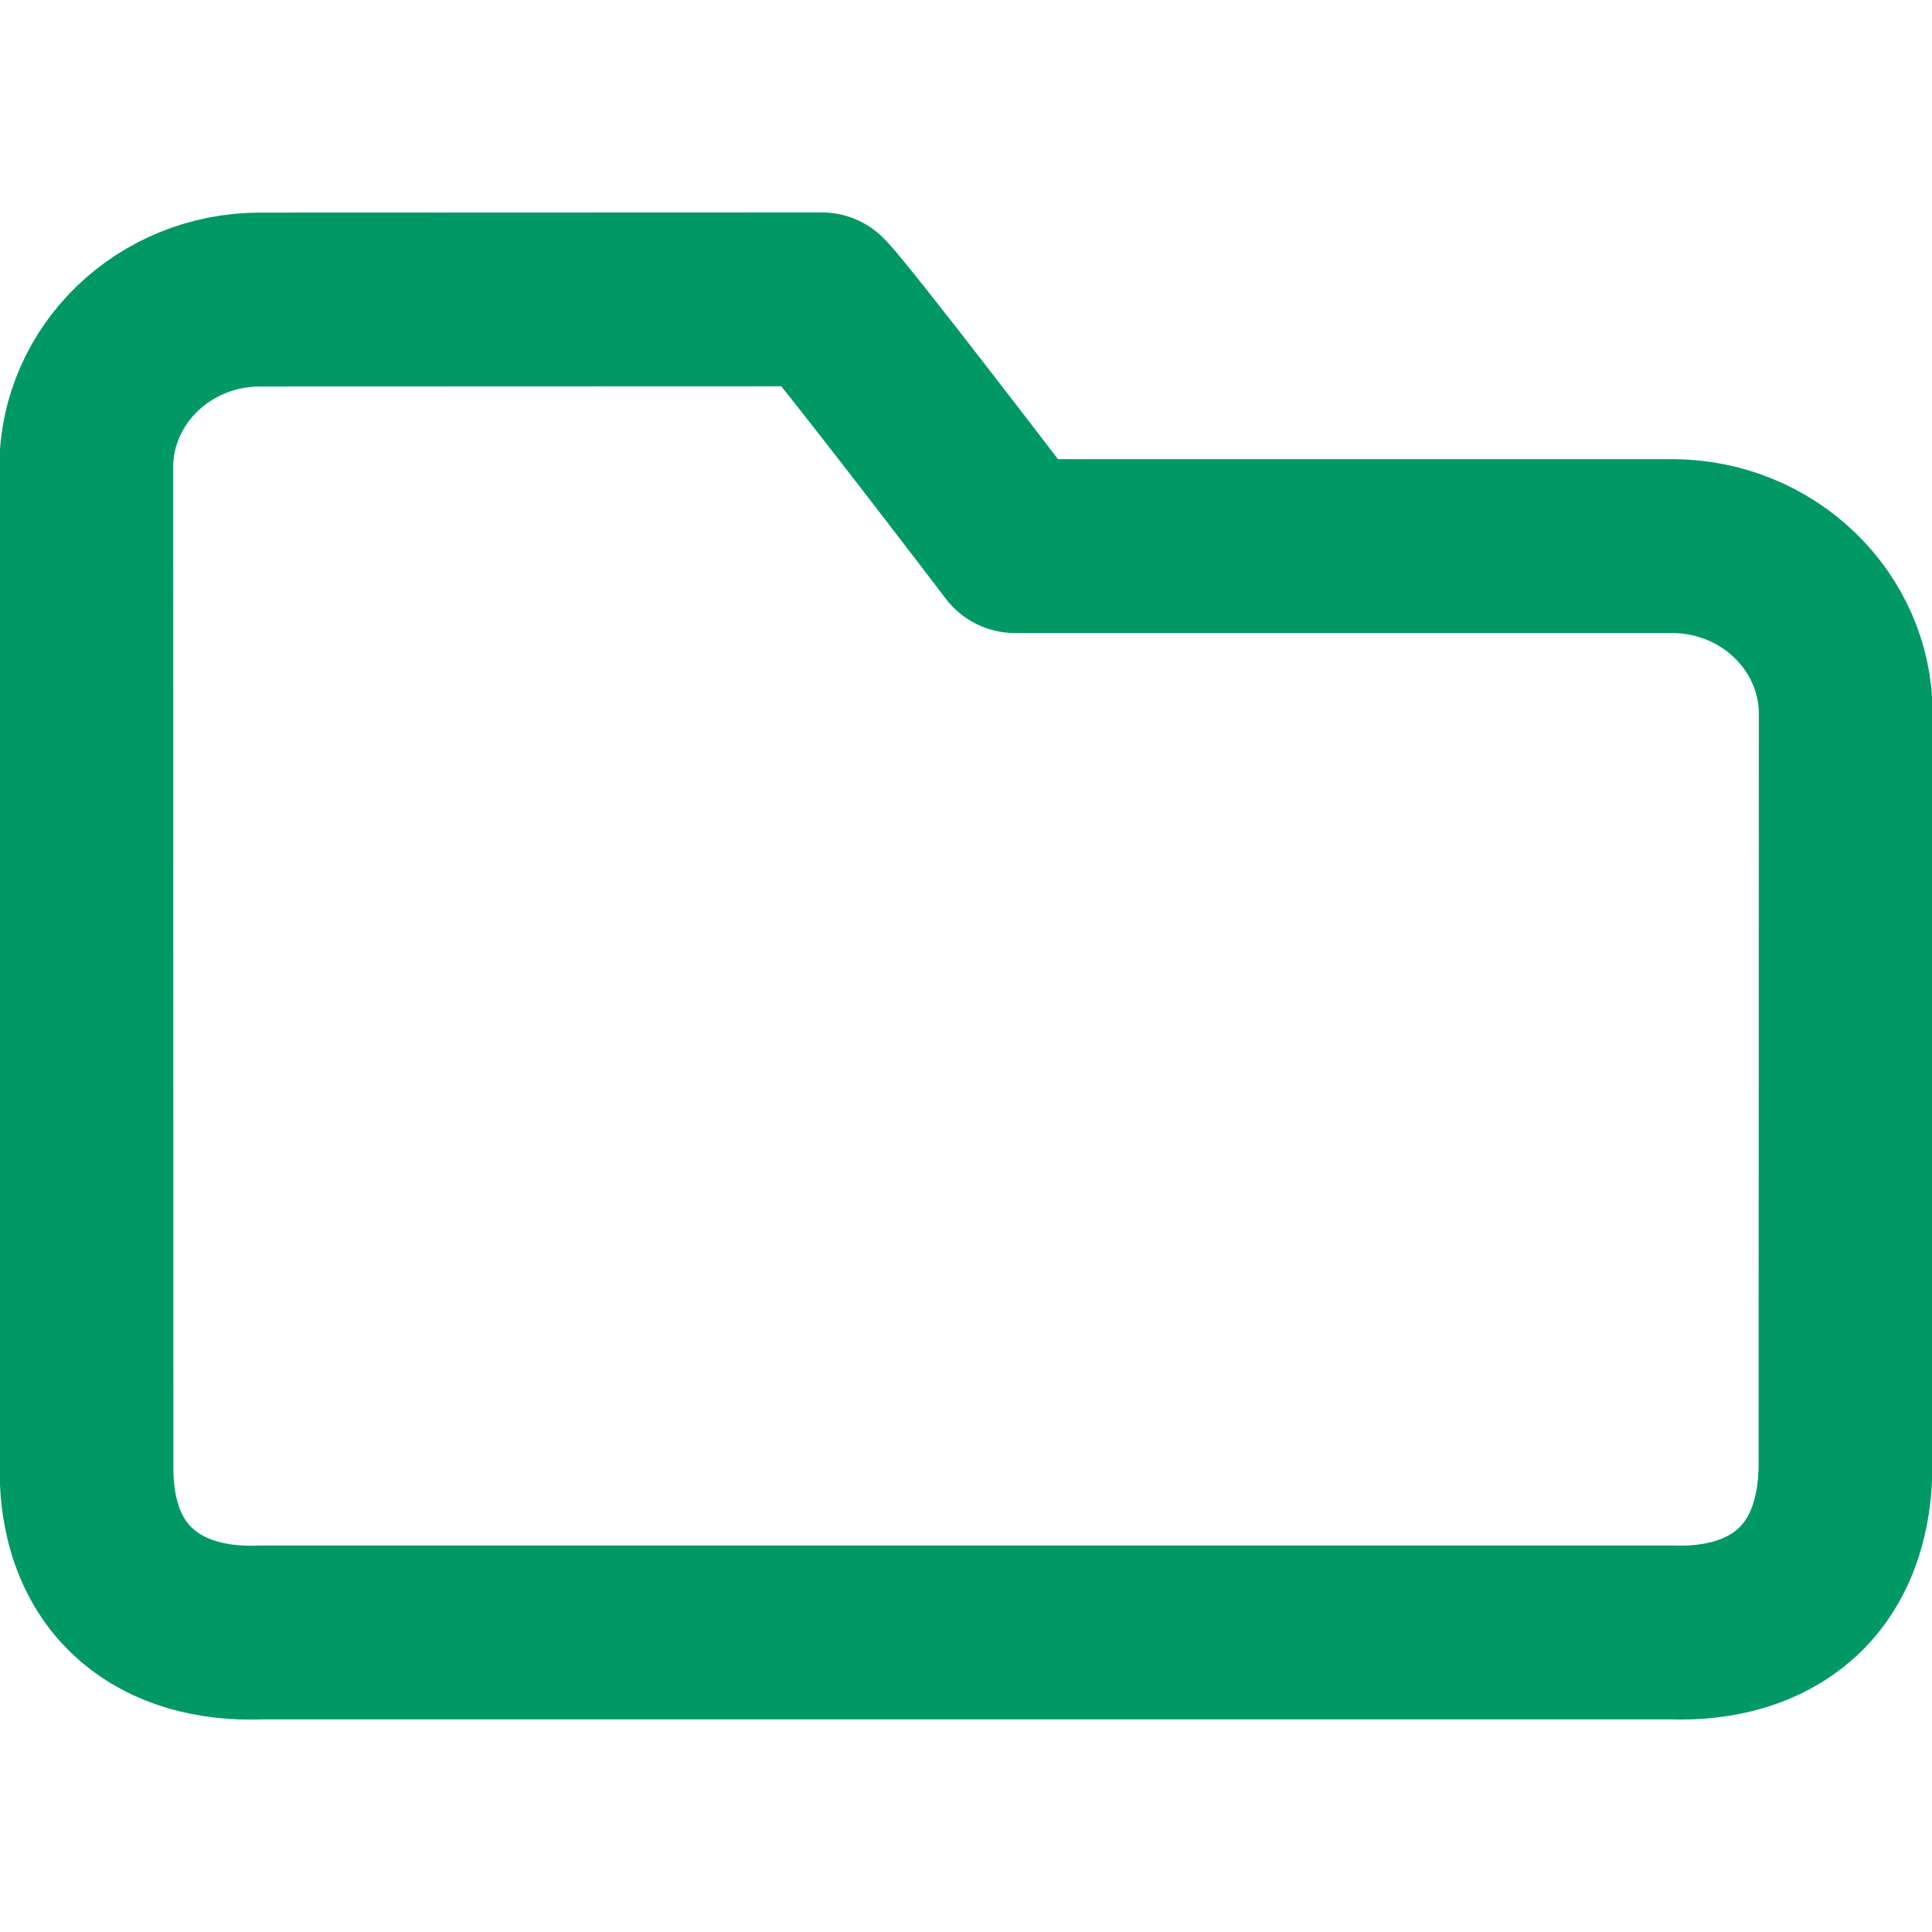 <svg xmlns="http://www.w3.org/2000/svg"  viewBox="0 0 400 400" stroke='#efba56' stroke-width="36px" stroke-linecap="round" stroke-linejoin="round" fill="none">
    <path d="M 346.146 113.062 C 366.028 113.062 382.146 128.628 382.146 147.828 L 382.1 302.979 C 382.1 328.079 366 338.679 346.1 337.979 L 53.9 337.979 C 34 338.779 17.9 328.179 17.9 303.979 L 17.855 96.782 C 17.855 77.582 33.973 62.018 53.855 62.018 C 53.855 62.018 164.146 61.979 170.146 61.979 C 174.146 65.841 210.146 113.062 210.146 113.062 L 346.146 113.062 Z" style="fill: rgb(216, 216, 216); stroke-width: 36px; stroke: rgb(0, 153, 102); fill-opacity: 0; stroke-linecap: round; stroke-linejoin: round;"></path>
  </svg>